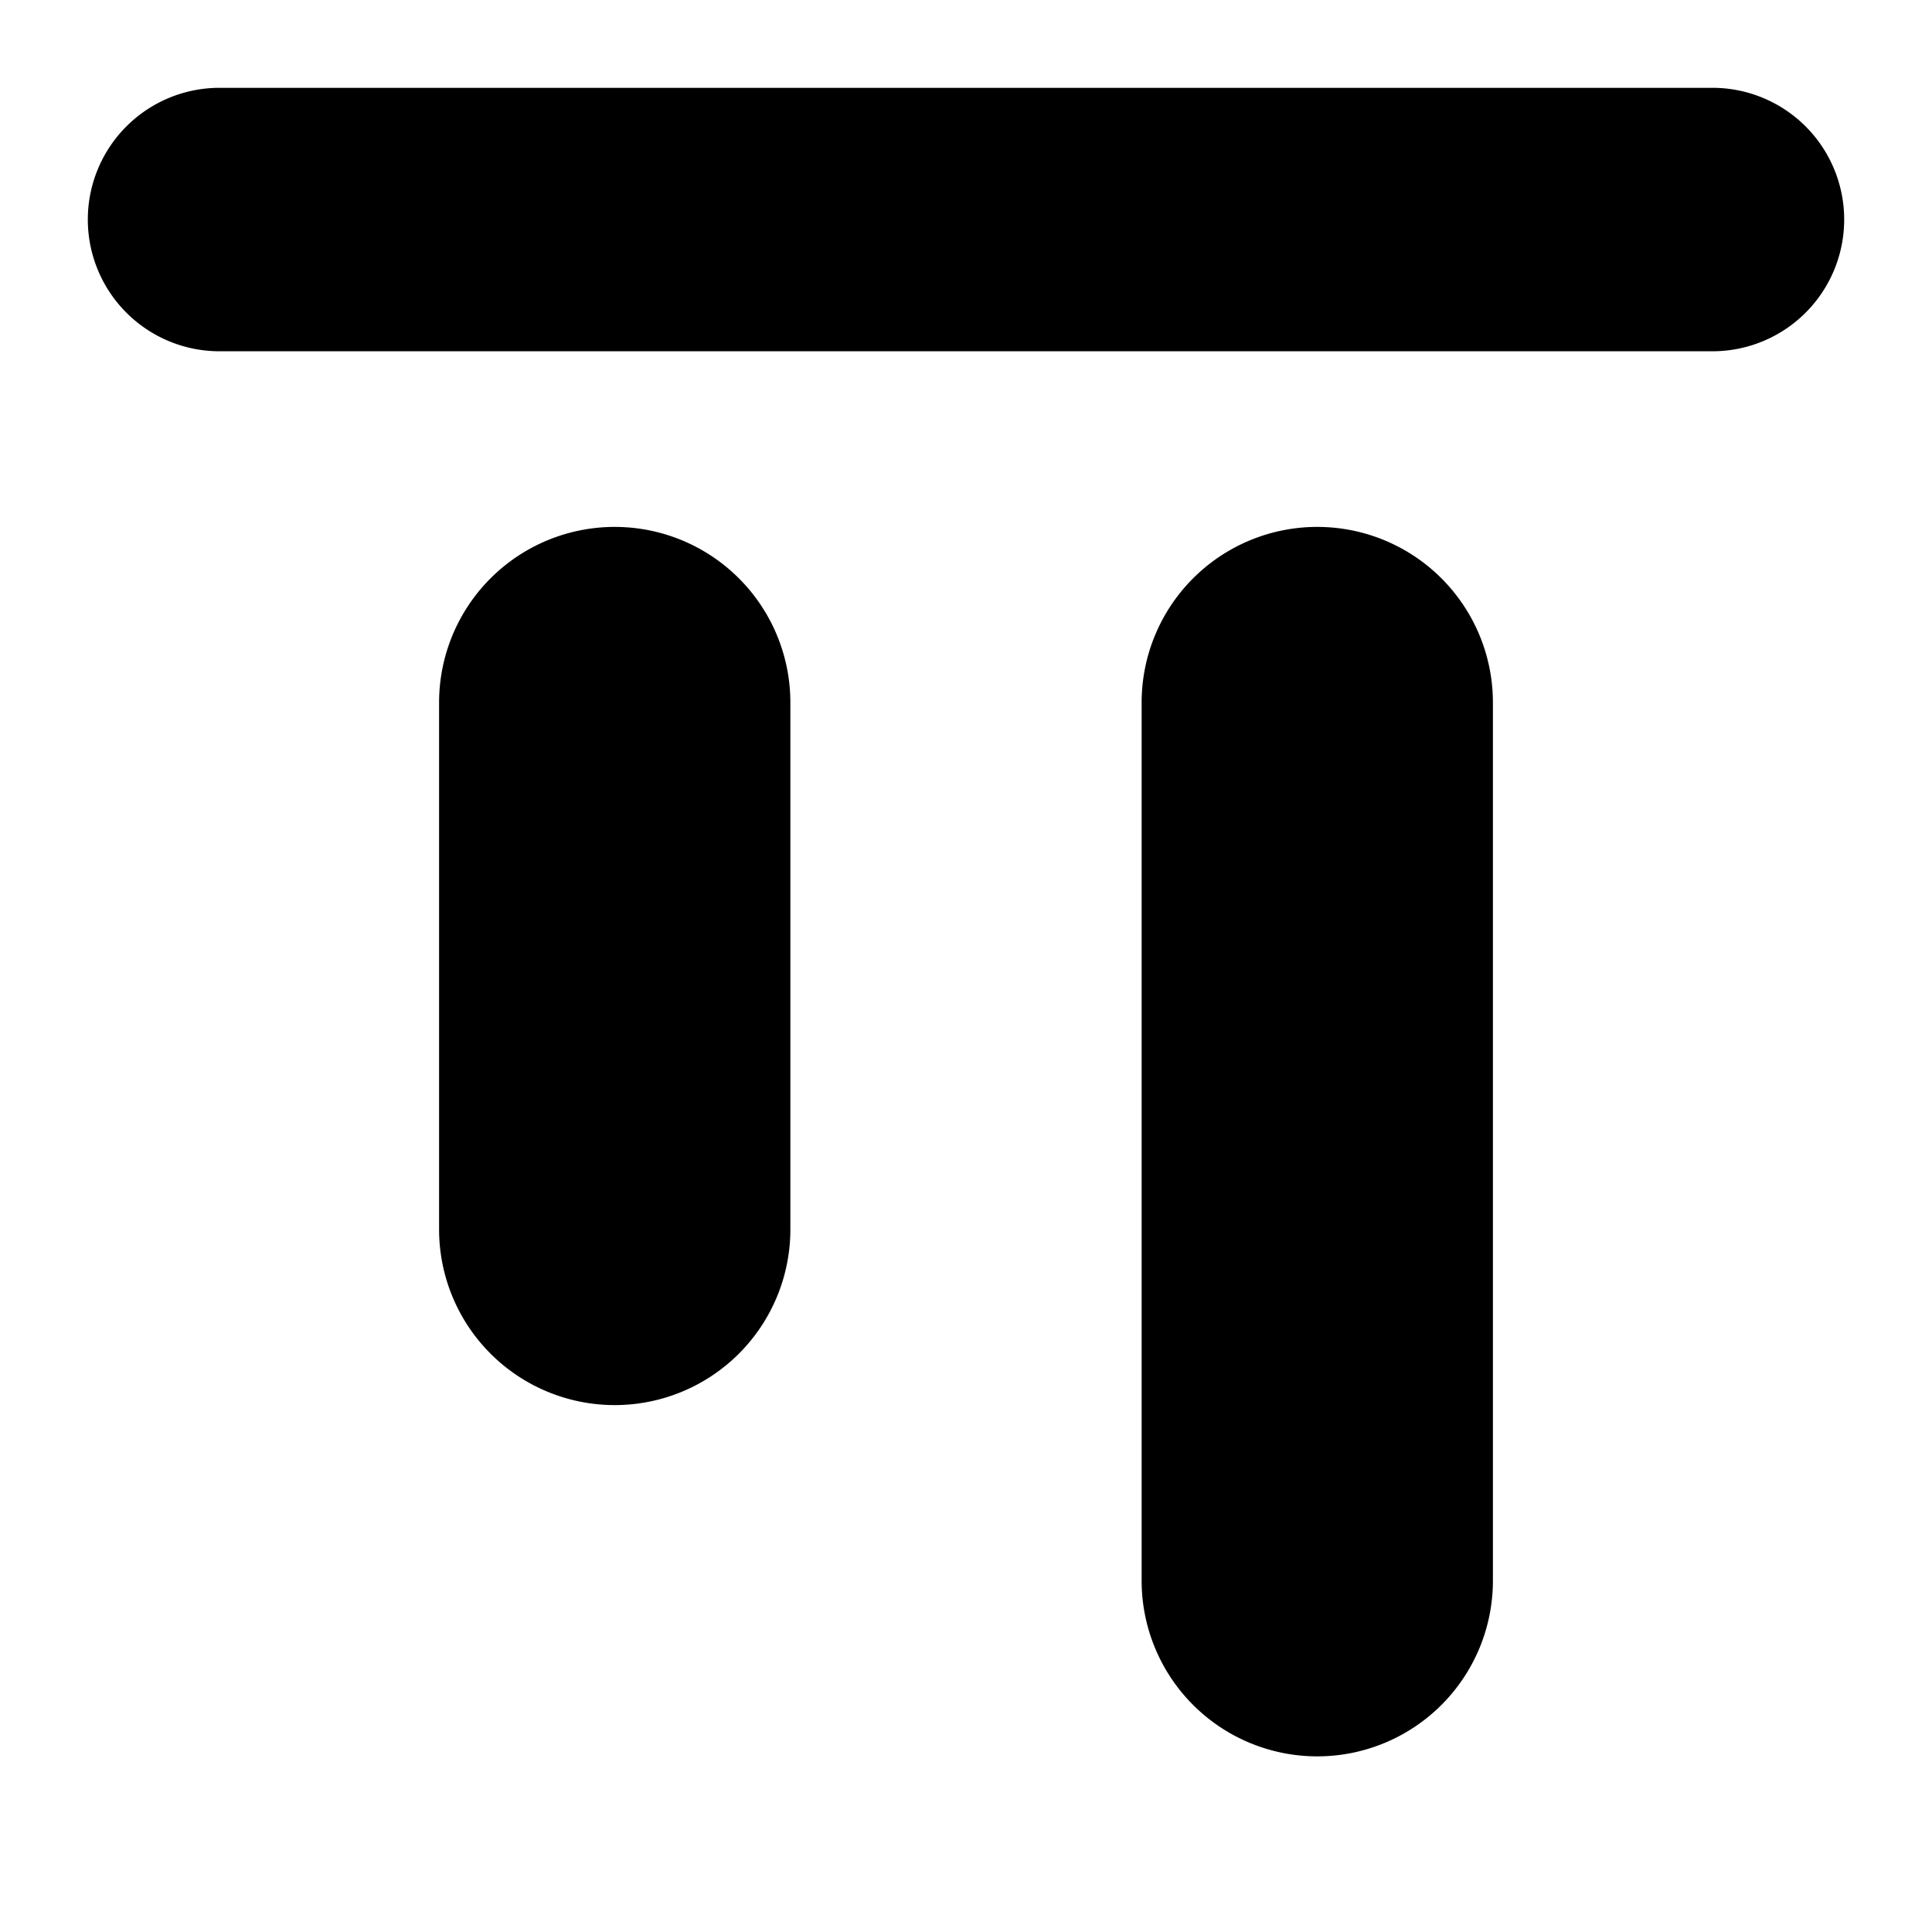 <svg xmlns="http://www.w3.org/2000/svg" width="22" height="22" viewBox="0 0 22 22"><path d="M19.5 1h-17a1.5 1.5 0 0 0 0 3h17a1.5 1.5 0 0 0 0-3ZM7 6a2 2 0 0 0-2 2v6a2 2 0 0 0 4 0V8a2 2 0 0 0-2-2ZM15 6a2 2 0 0 0-2 2v10a2 2 0 0 0 4 0V8a2 2 0 0 0-2-2Z"/></svg>
